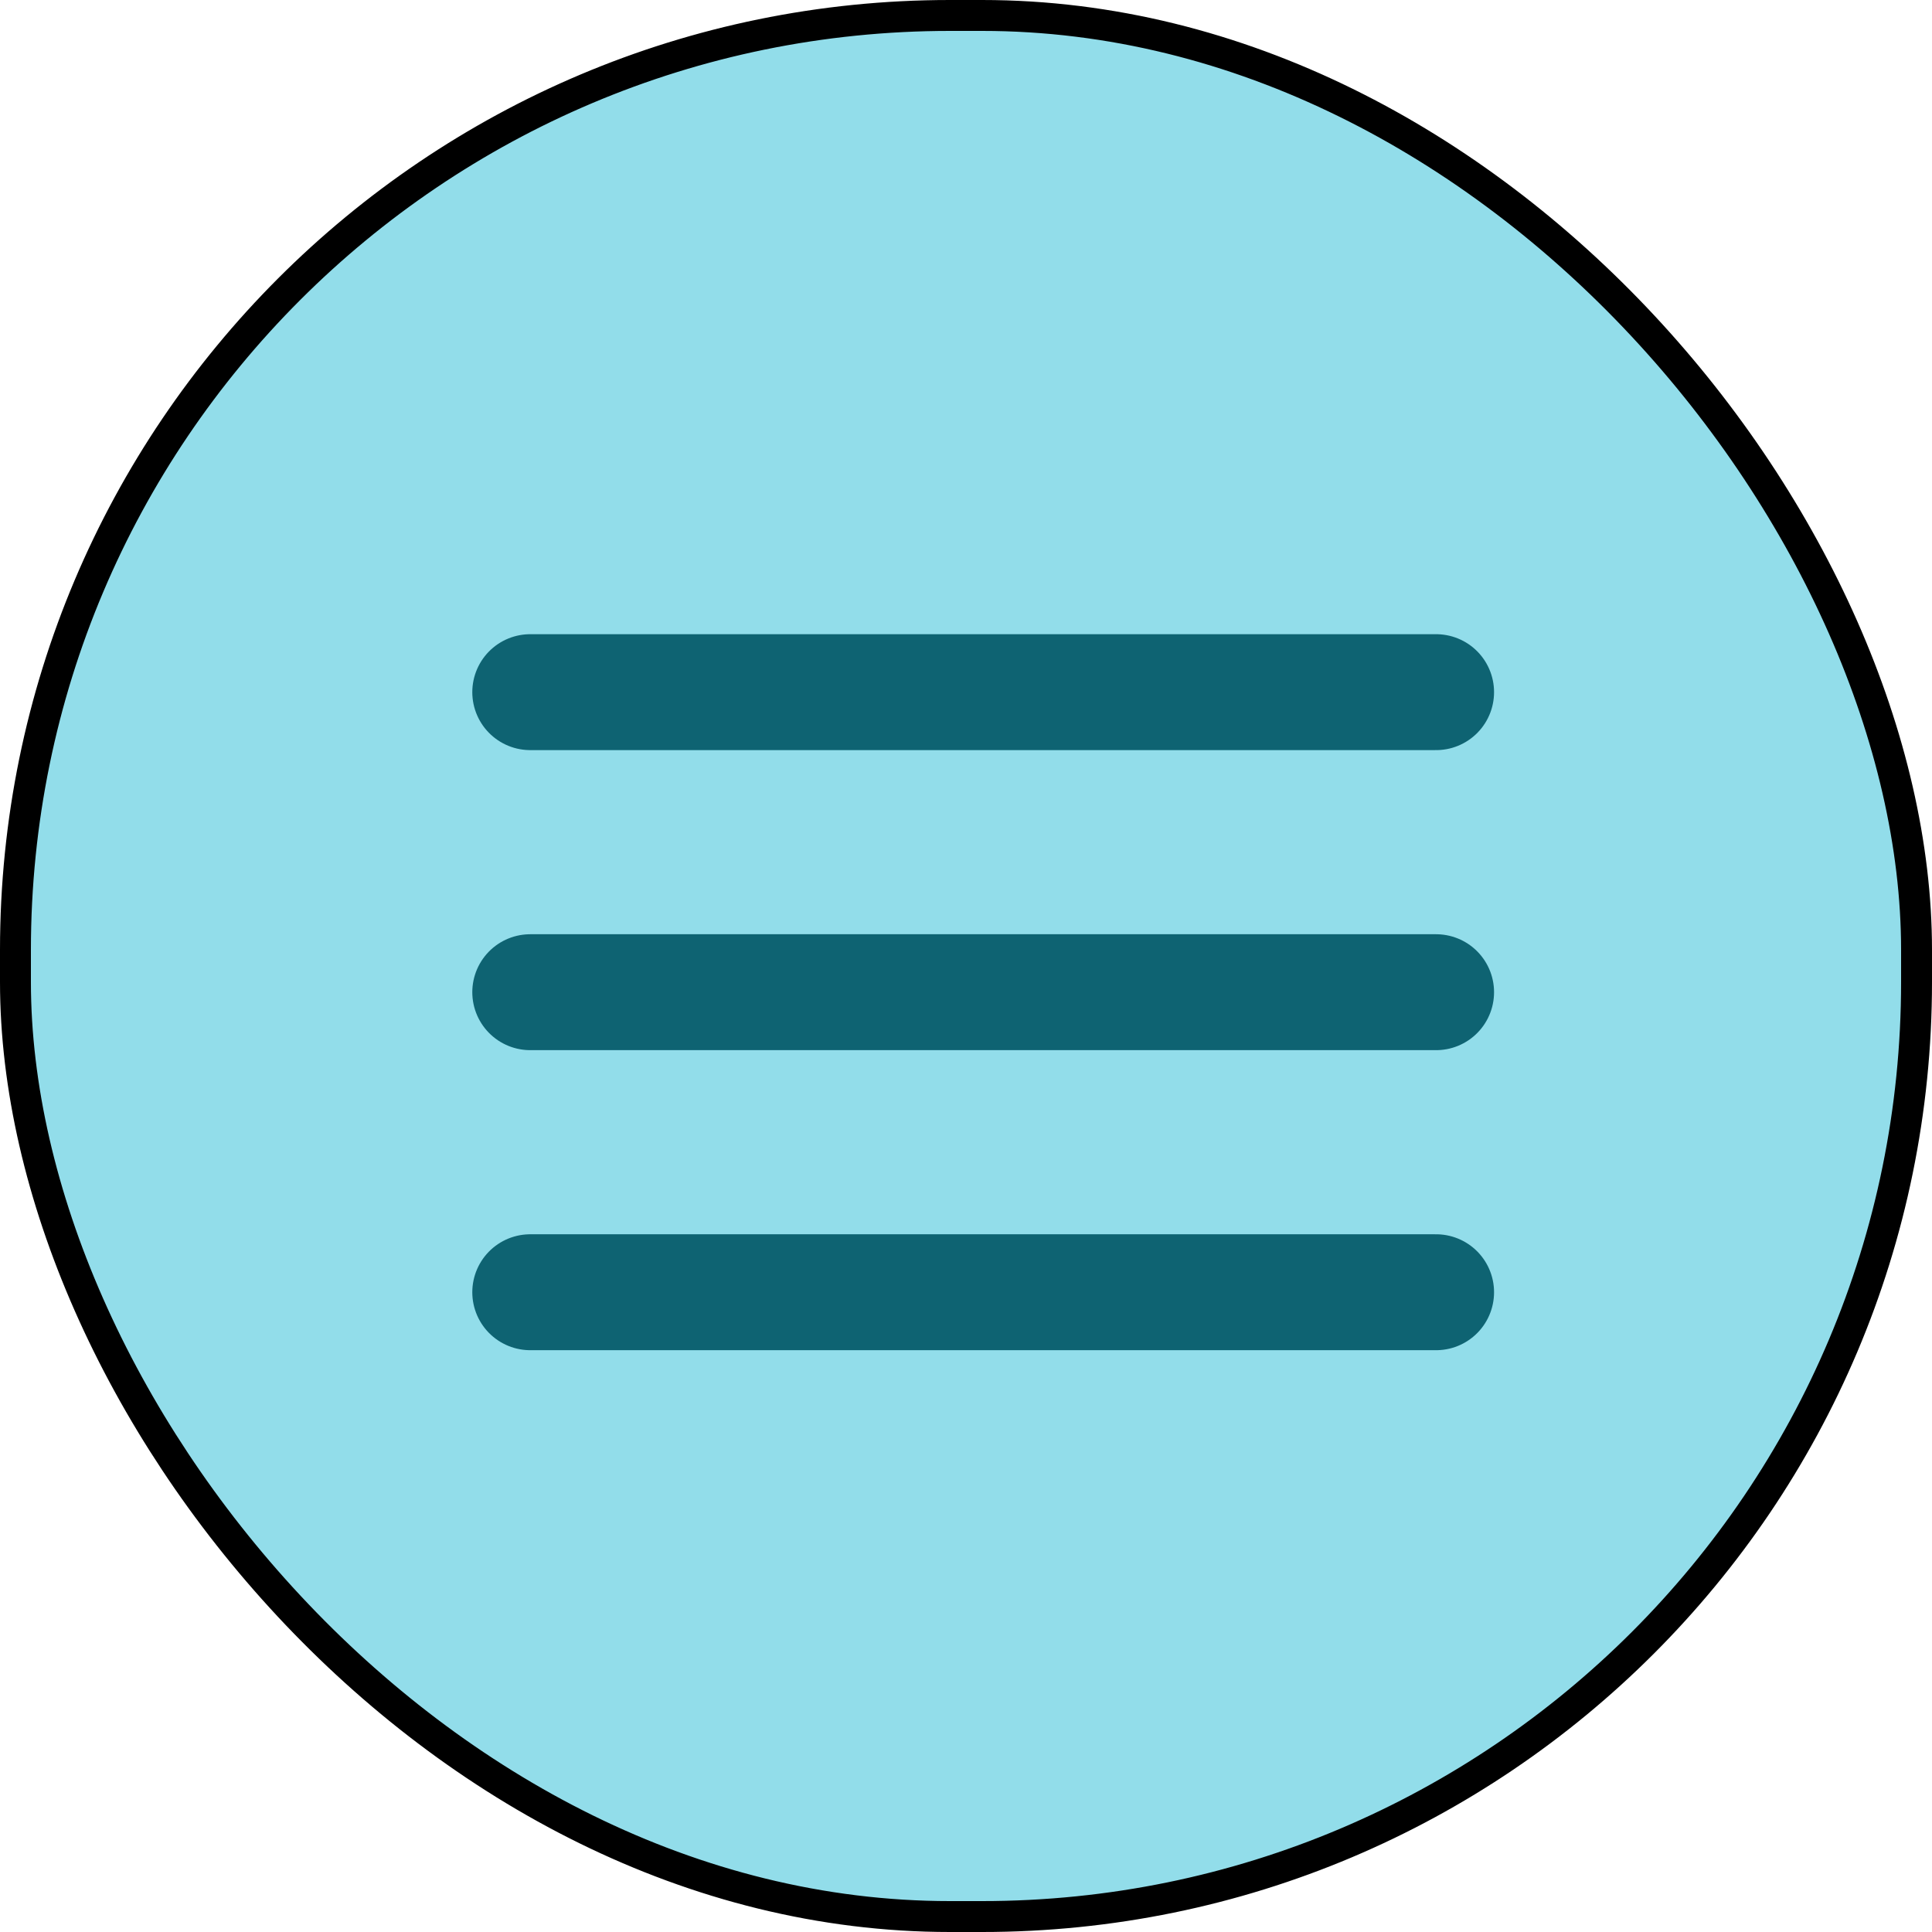 <svg width="50" height="50" viewBox="0 0 50 50" fill="none" xmlns="http://www.w3.org/2000/svg">
<rect x="0.4" y="0.4" width="49.2" height="49.2" rx="24.185" fill="#92DDEA" stroke="black" stroke-width="0.8"/>
<line x1="13.723" y1="17.913" x2="37.166" y2="17.913" stroke="#0E6372" stroke-width="3" stroke-linecap="round"/>
<line x1="13.723" y1="25.678" x2="37.166" y2="25.678" stroke="#0E6372" stroke-width="3" stroke-linecap="round"/>
<line x1="13.723" y1="33.443" x2="37.166" y2="33.443" stroke="#0E6372" stroke-width="3" stroke-linecap="round"/>
</svg>
